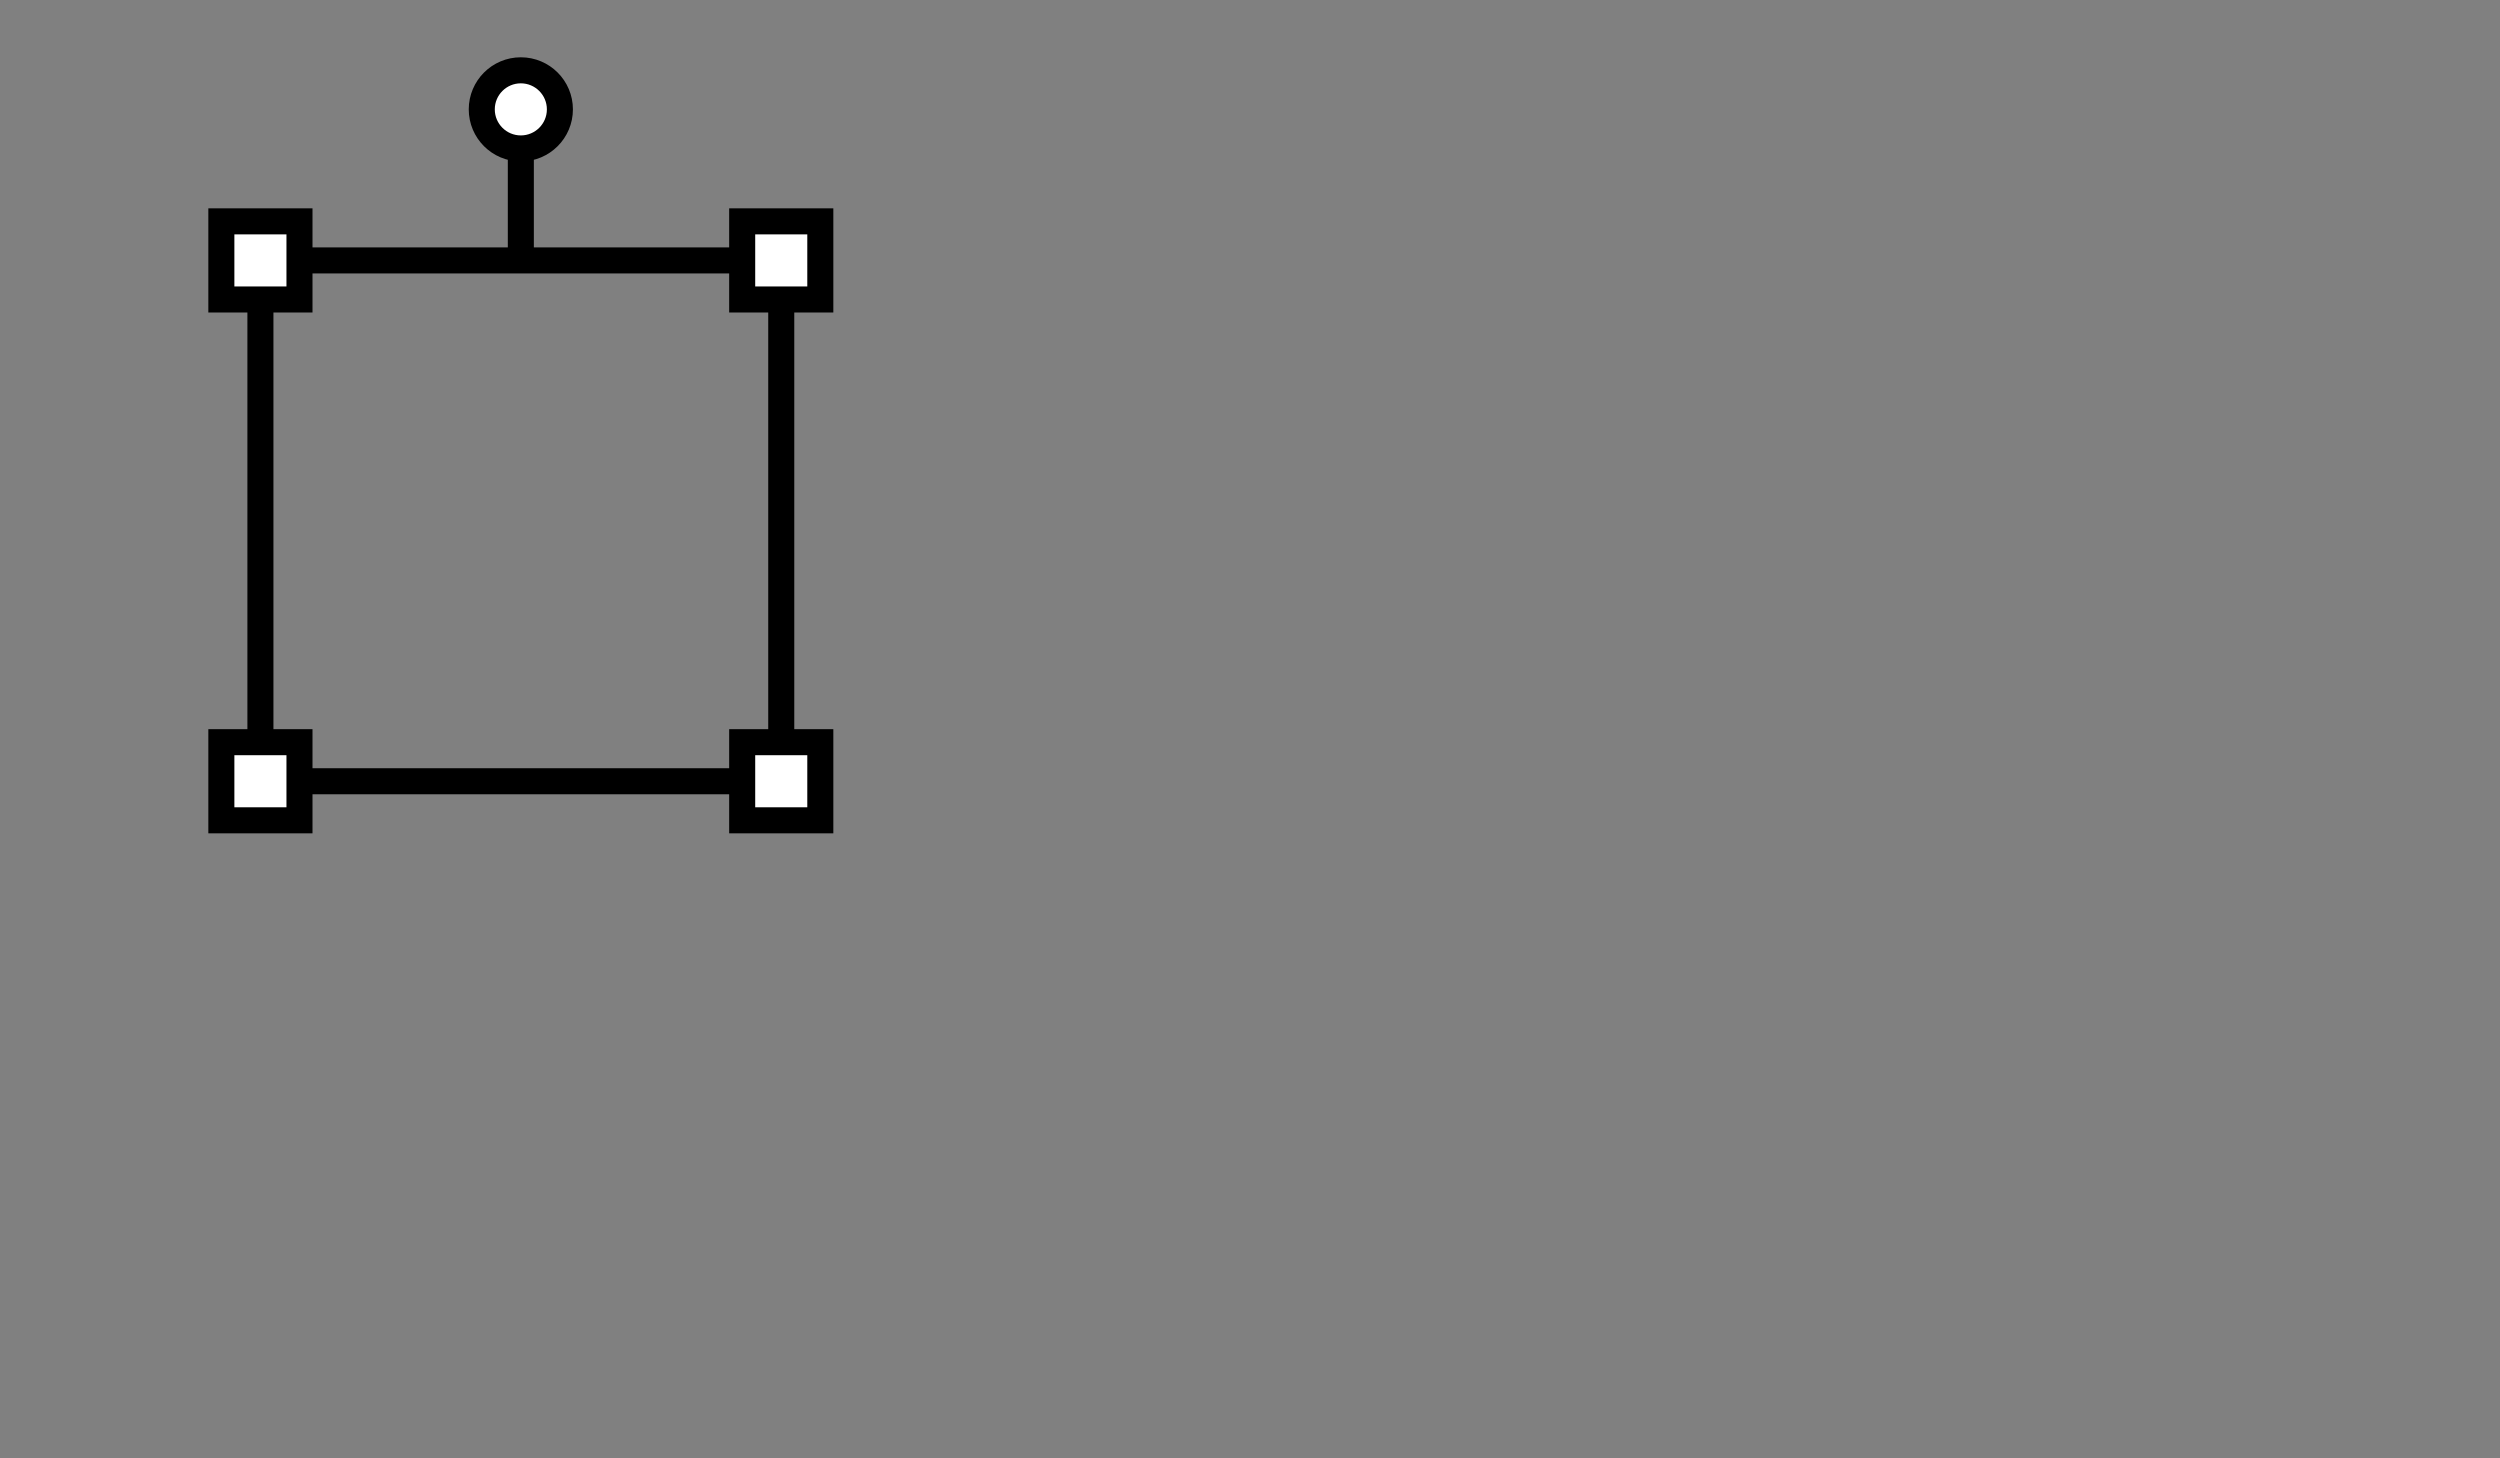 <?xml version="1.0" encoding="utf-8"?>
<!-- Generator: Adobe Illustrator 16.2.1, SVG Export Plug-In . SVG Version: 6.00 Build 0)  -->
<!DOCTYPE svg PUBLIC "-//W3C//DTD SVG 1.1//EN" "http://www.w3.org/Graphics/SVG/1.1/DTD/svg11.dtd">
<svg version="1.1" id="Layer_1" xmlns="http://www.w3.org/2000/svg" xmlns:xlink="http://www.w3.org/1999/xlink" x="0px" y="0px"
	 width="960px" height="560px" viewBox="0 0 960 560" enable-background="new 0 0 960 560" xml:space="preserve">
<rect x="0" y="0" width="960" height="560" fill="#808080" stroke="none"/>
<g transform="translate(100, 100)">
	<rect class="selection-rect" x="0" y="0" fill="none" stroke="#000000" stroke-width="10" stroke-miterlimit="10" width="200" height="200"/>
	<rect class="ul-scale-handle" x="-15" y="-15" fill="#FFFFFF" stroke="#000000" stroke-width="10" stroke-miterlimit="10" width="30" height="30"/>
	<rect class="ur-scale-handle" x="185" y="-15" fill="#FFFFFF" stroke="#000000" stroke-width="10" stroke-miterlimit="10" width="30" height="30"/>
	<rect class="ll-scale-handle" x="-15" y="185" fill="#FFFFFF" stroke="#000000" stroke-width="10" stroke-miterlimit="10" width="30" height="30"/>
	<rect class="lr-scale-handle" x="185" y="185" fill="#FFFFFF" stroke="#000000" stroke-width="10" stroke-miterlimit="10" width="30" height="30"/>
	<g class="rotation-group" transform="translate(100, 0)">
		<circle class="rotate-handle" fill="#FFFFFF" stroke="#000000" stroke-width="10" stroke-miterlimit="10" cx="0" cy="-58" r="15"/>
		<line fill="none" stroke="#000000" stroke-width="10" stroke-miterlimit="10" x1="0" y1="-40" x2="0" y2="0"/>
	</g>
</g>
</svg>
